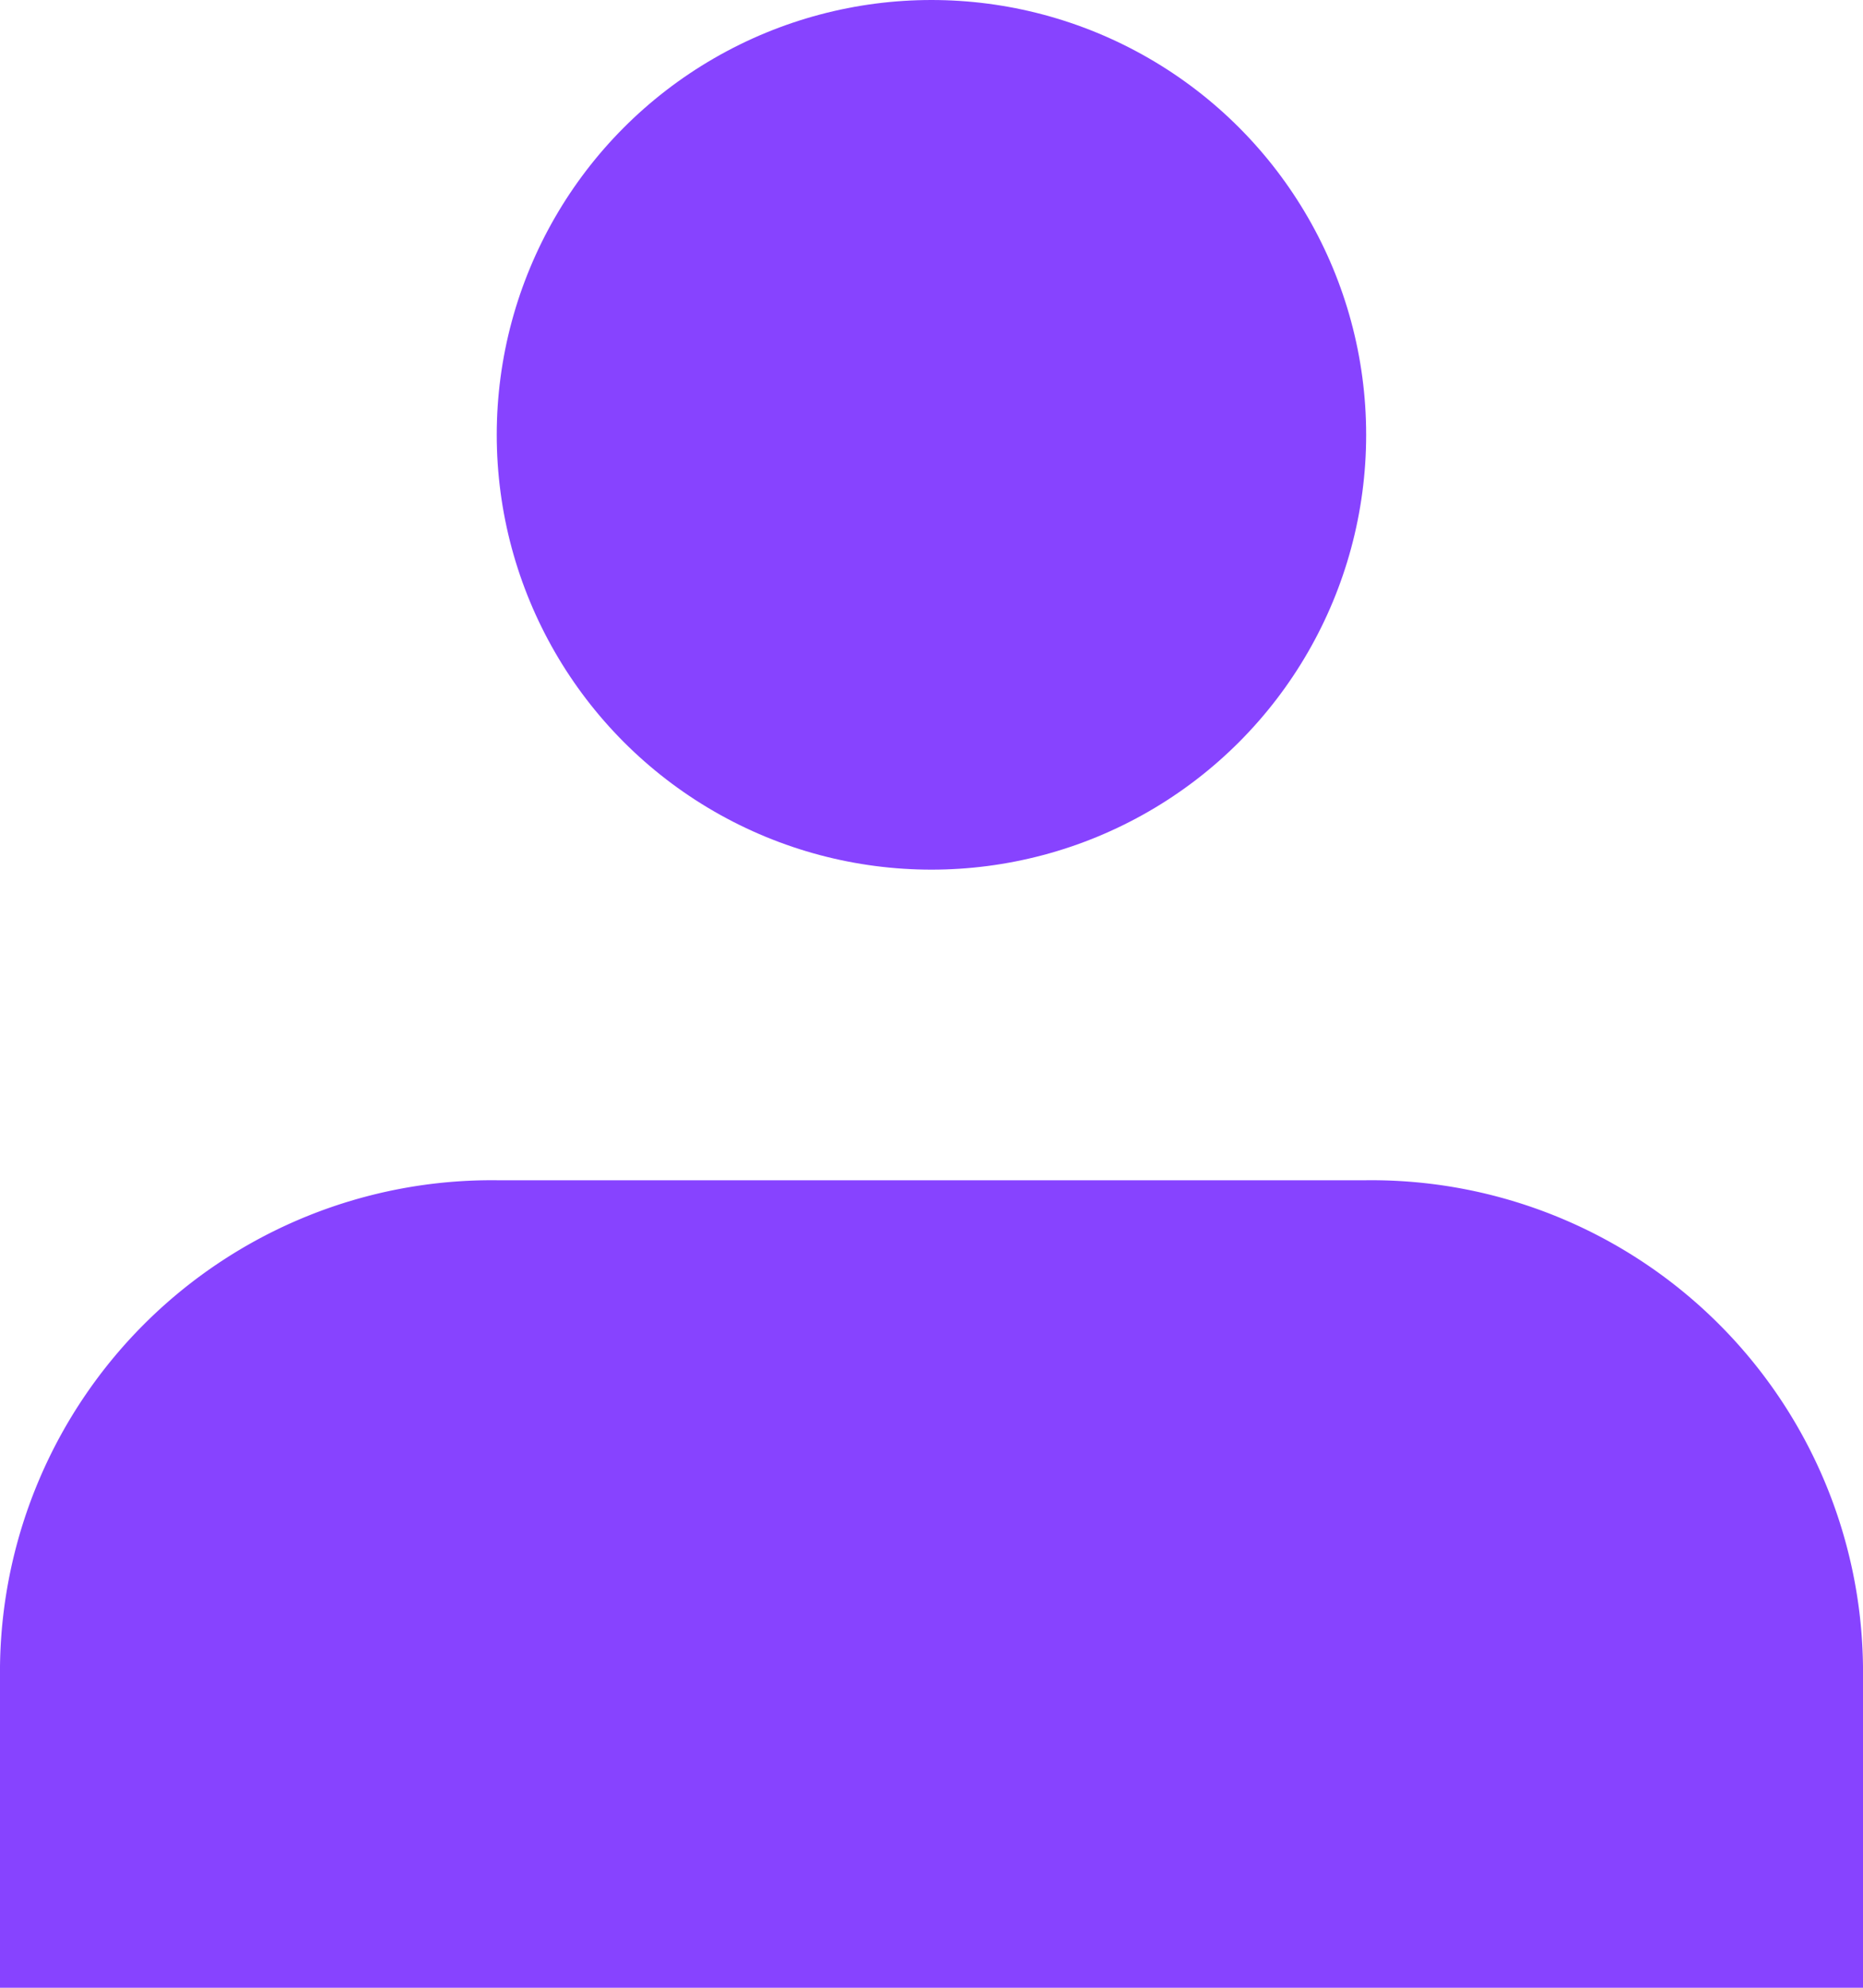 <svg xmlns="http://www.w3.org/2000/svg" width="18.137" height="19.346" viewBox="0 0 18.137 19.346">
  <g id="그룹_703" data-name="그룹 703" transform="translate(0)">
    <circle id="타원_606" data-name="타원 606" cx="4.232" cy="4.232" r="4.232" transform="translate(4.836)" fill="#8743FF"/>
    <path id="패스_879" data-name="패스 879" d="M-3880.914-8.844v-3.124a4.786,4.786,0,0,0-4.836-4.735h-8.464a4.787,4.787,0,0,0-4.837,4.735v3.124Z" transform="translate(3899.051 28.19)" fill="#8743FF"/>
  </g>
</svg>
